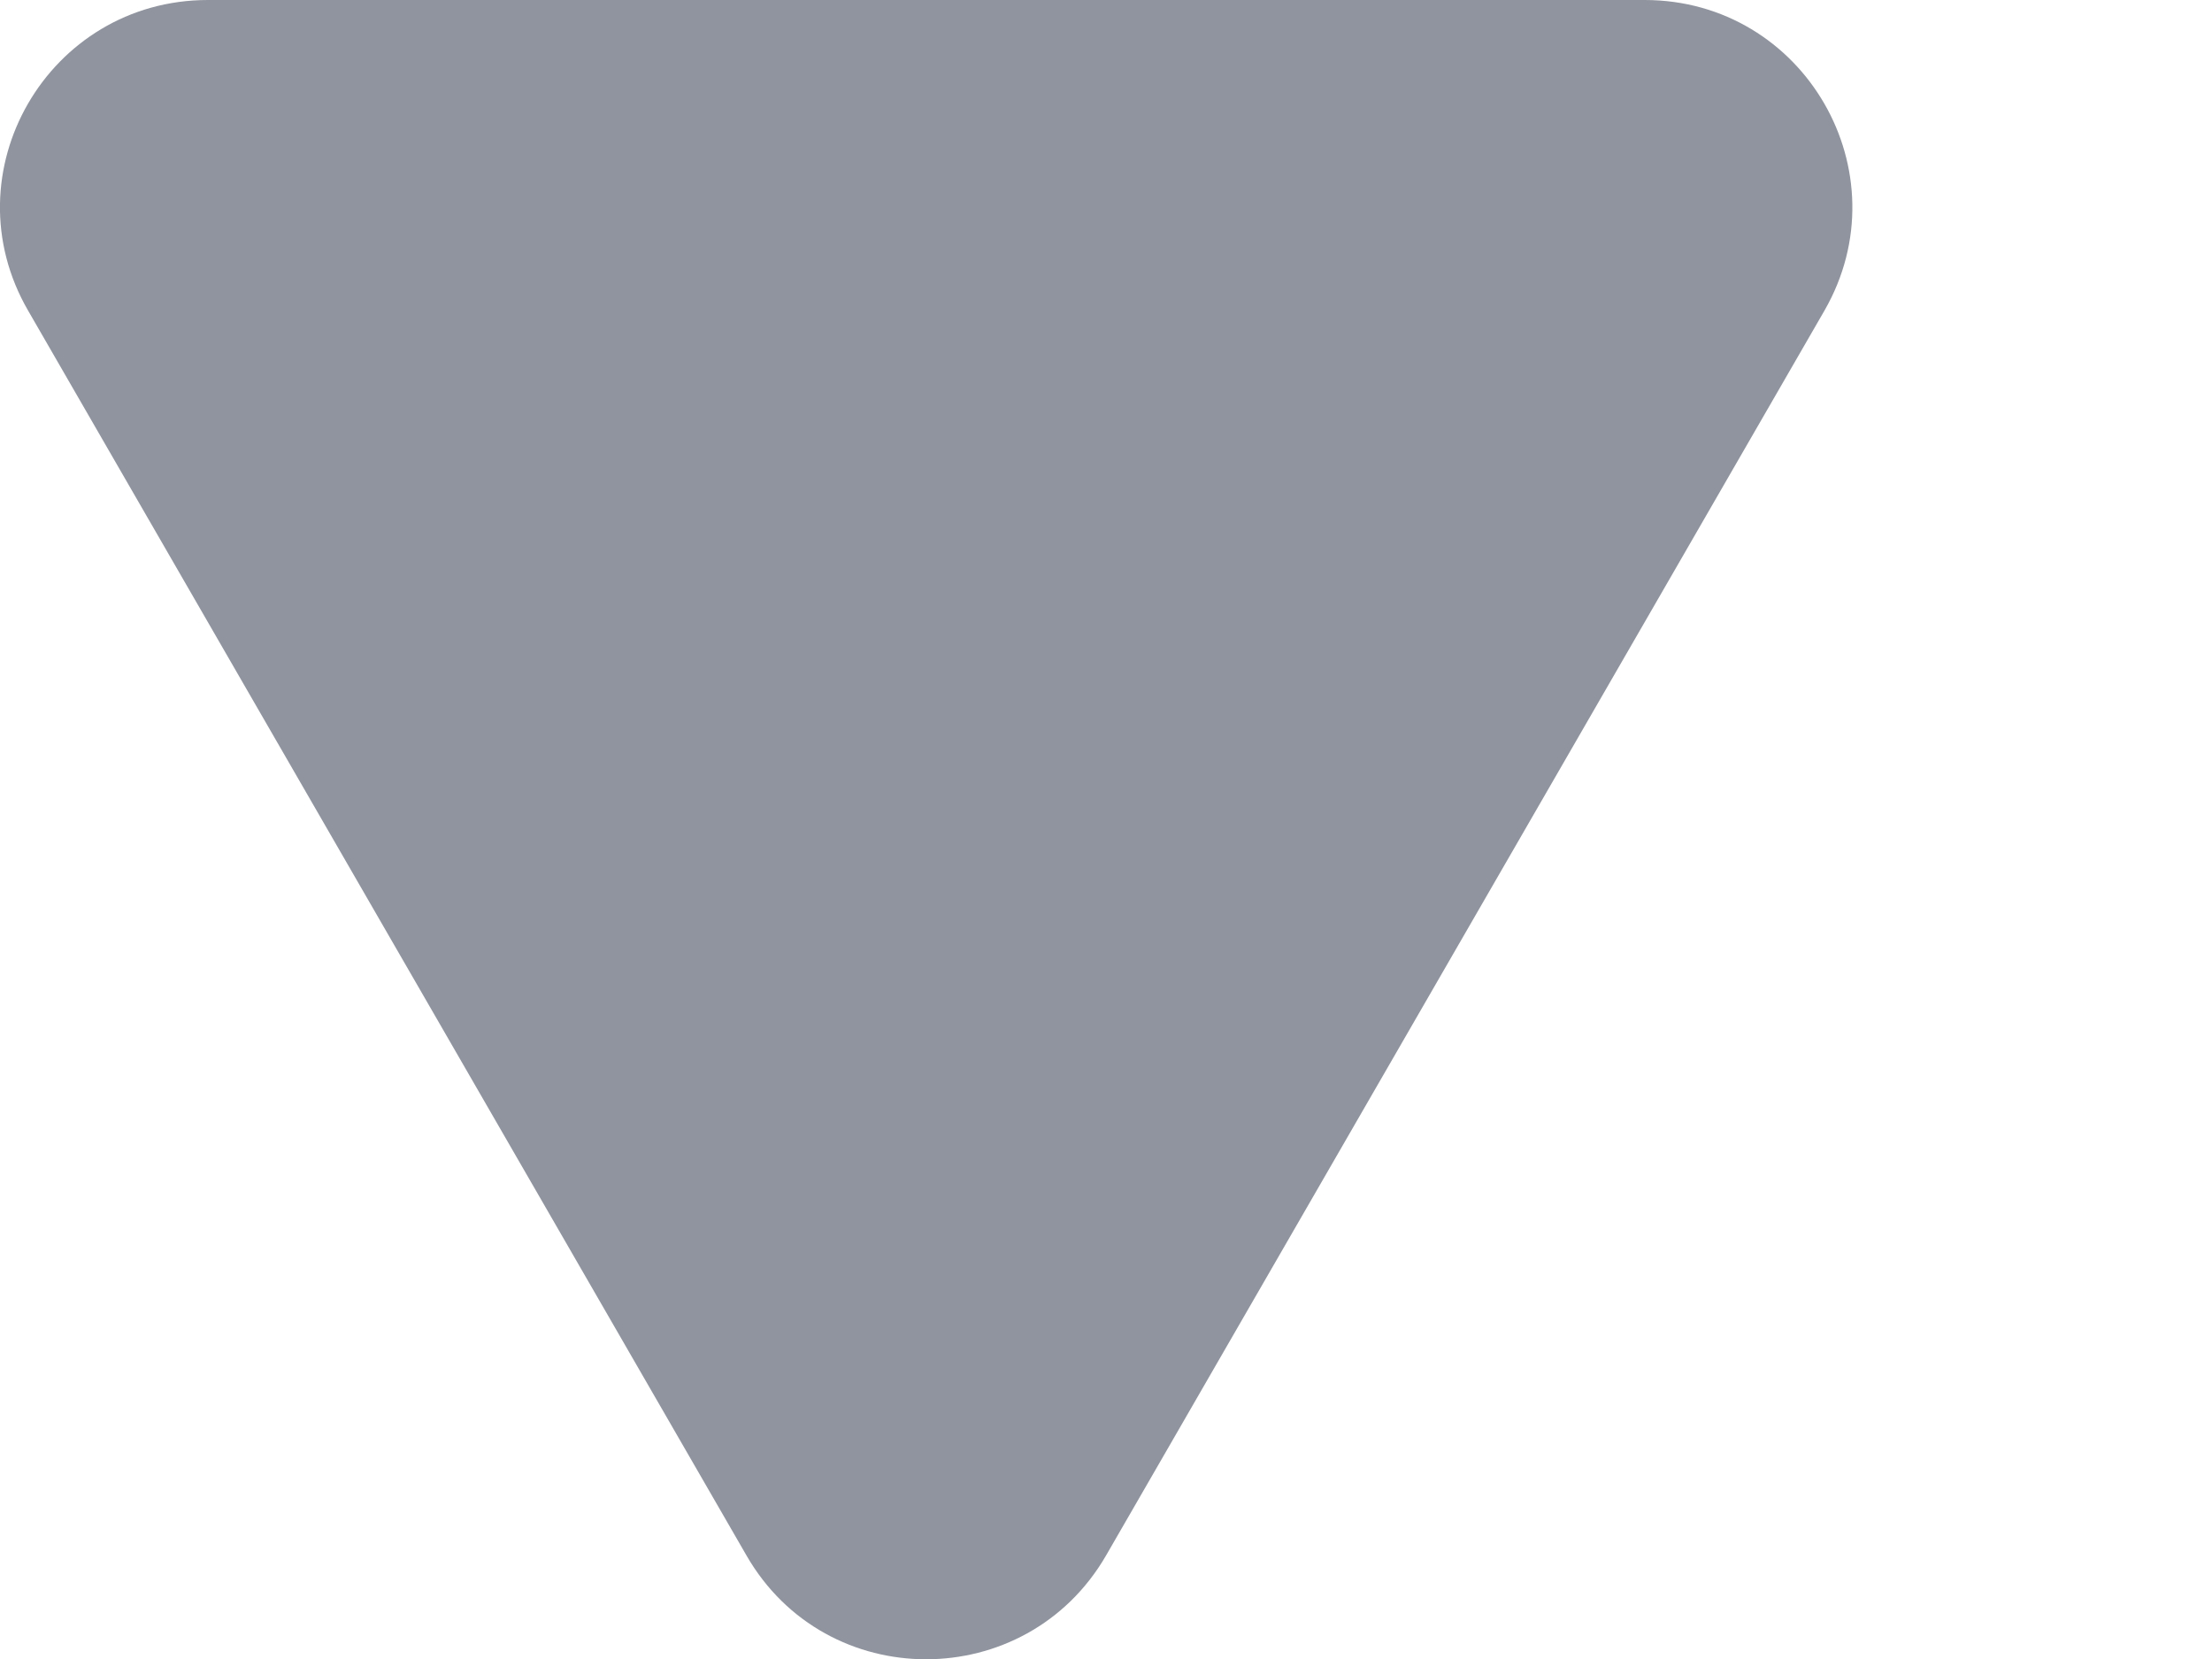 <svg width="4" height="3" viewBox="0 0 4 3" fill="none" xmlns="http://www.w3.org/2000/svg">
<path d="M2 2.813C1.855 3.063 1.494 3.063 1.35 2.813L0.051 0.562C-0.094 0.312 0.087 -0 0.376 -0L2.974 -0C3.263 -0 3.443 0.312 3.299 0.562L2 2.813Z" fill="#90949E"/>
</svg>
